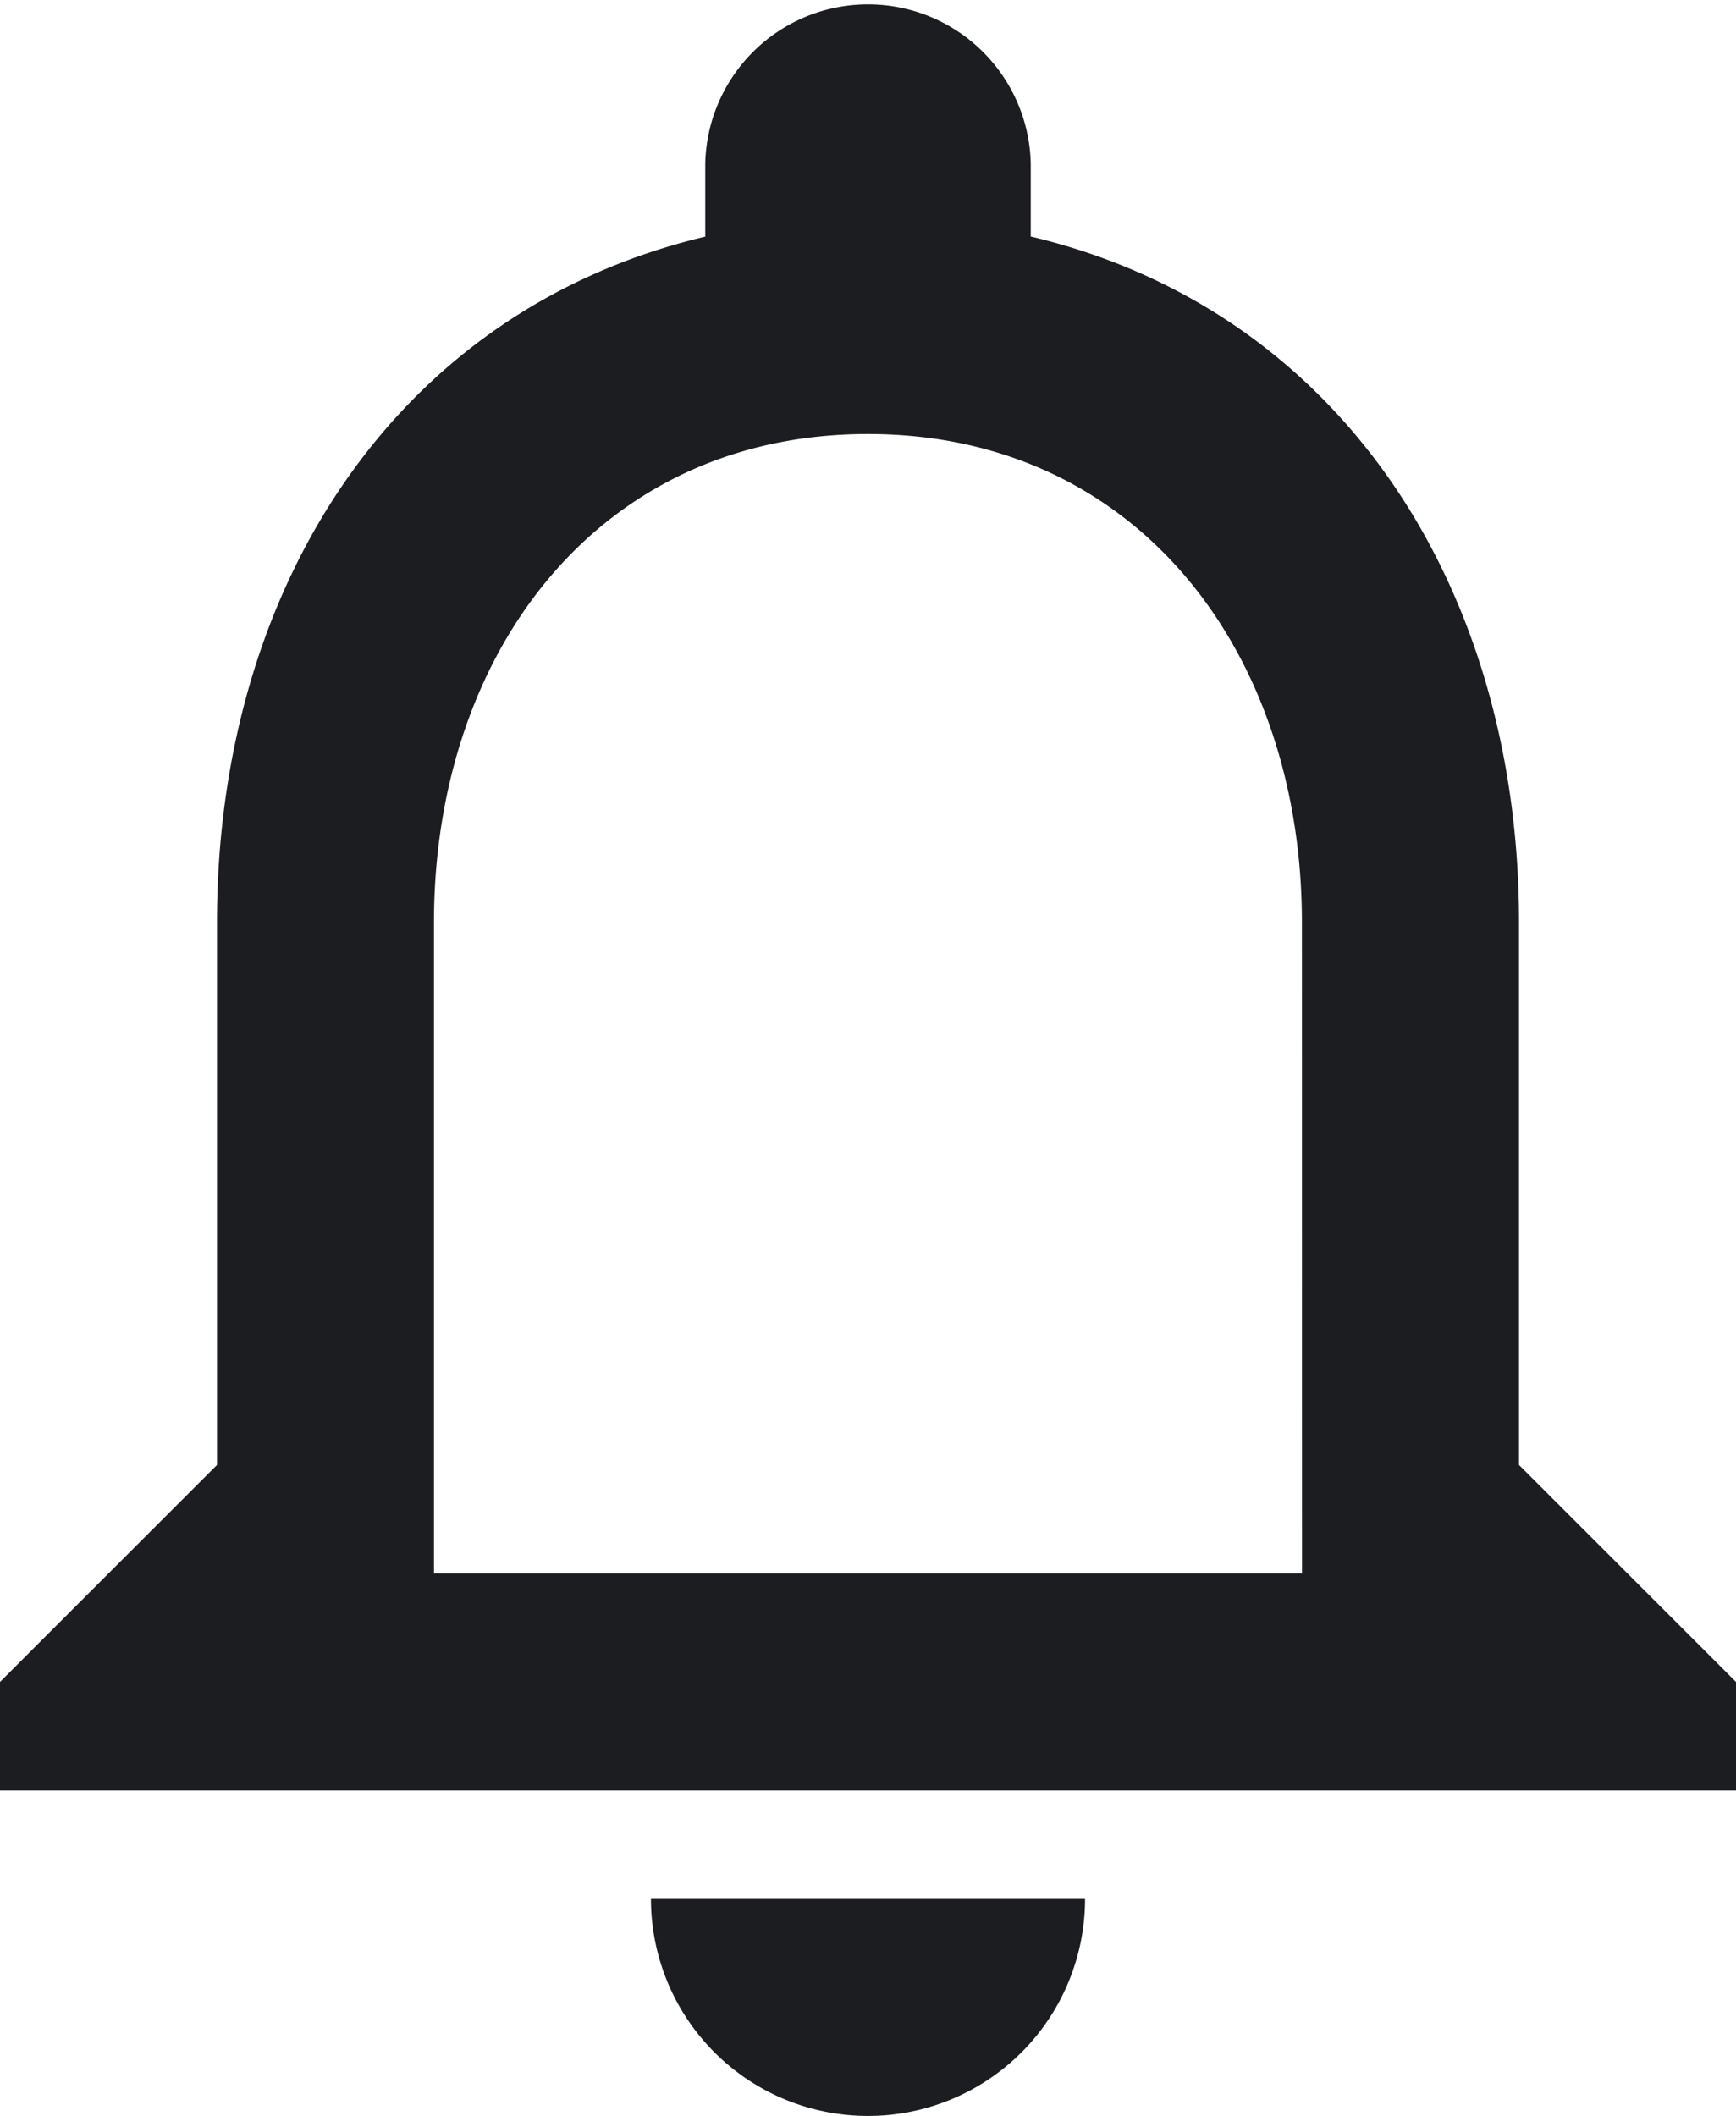 <svg xmlns="http://www.w3.org/2000/svg" width="14.769" height="18" viewBox="0 0 14.769 18"><g transform="translate(-334 -48)"><g transform="translate(326 43)"><path d="M15.385,23a1.846,1.846,0,0,0,1.846-1.846H13.538A1.846,1.846,0,0,0,15.385,23Zm5.538-5.538V12.846c0-2.838-1.509-5.206-4.154-5.834V6.385a1.385,1.385,0,0,0-2.769,0v.628c-2.645.628-4.154,3-4.154,5.834v4.615L8,19.308v.923H22.769v-.923Zm-1.846.923H11.692V12.846c0-2.294,1.4-4.154,3.692-4.154s3.692,1.86,3.692,4.154Z" fill="#1c1d20"/></g></g></svg>
